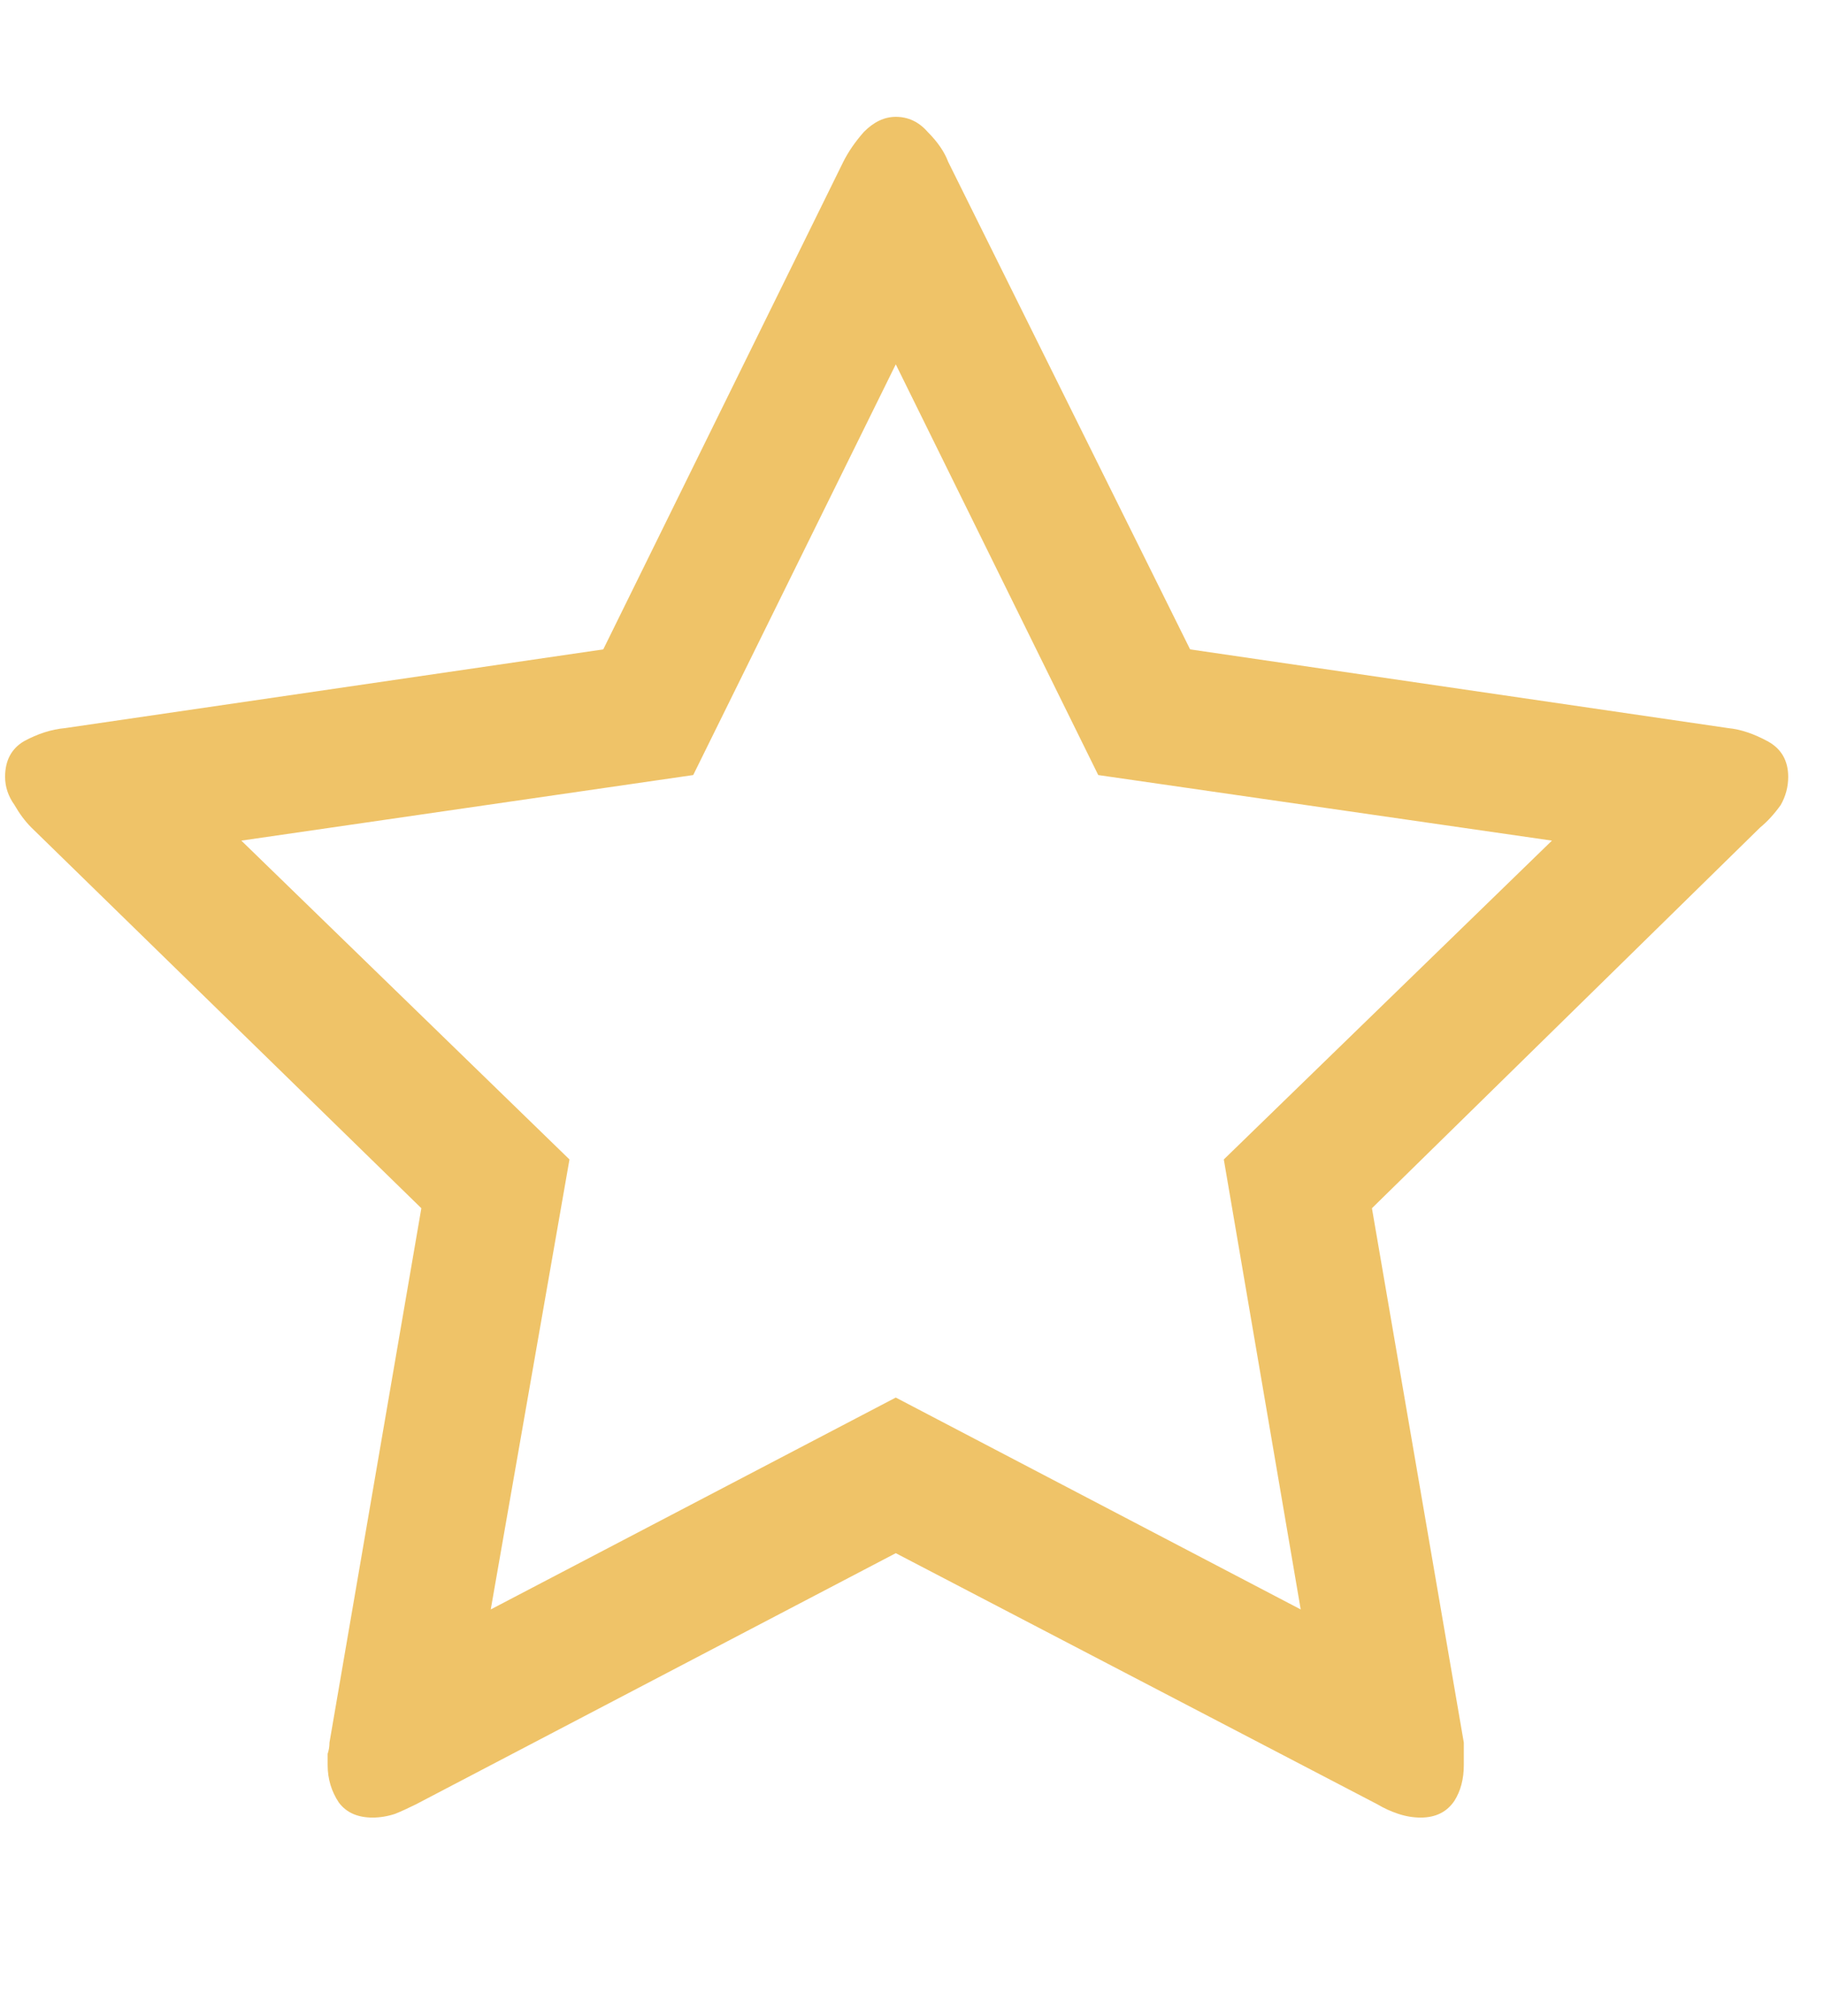 <svg width="19" height="21" viewBox="0 0 19 21" fill="none" xmlns="http://www.w3.org/2000/svg">
<g clip-path="url(#clip0_9_109)">
<path d="M12.748 12.077L16.166 8.756L11.44 8.073L9.331 3.795L7.221 8.073L2.514 8.756L5.932 12.077L5.112 16.764L9.331 14.557L13.549 16.764L12.748 12.077ZM18.627 8.092C18.627 8.196 18.601 8.294 18.549 8.385C18.484 8.476 18.413 8.555 18.334 8.62L14.291 12.585L15.248 18.151V18.385C15.248 18.529 15.216 18.652 15.151 18.756C15.073 18.873 14.956 18.932 14.799 18.932C14.721 18.932 14.643 18.919 14.565 18.893C14.487 18.867 14.415 18.834 14.35 18.795L9.331 16.178L4.331 18.795C4.252 18.834 4.181 18.867 4.116 18.893C4.038 18.919 3.959 18.932 3.881 18.932C3.725 18.932 3.608 18.88 3.53 18.776C3.452 18.659 3.413 18.529 3.413 18.385C3.413 18.346 3.413 18.307 3.413 18.268C3.426 18.229 3.432 18.19 3.432 18.151L4.389 12.585L0.327 8.62C0.262 8.555 0.203 8.476 0.151 8.385C0.086 8.294 0.053 8.196 0.053 8.092C0.053 7.923 0.118 7.799 0.249 7.721C0.392 7.643 0.535 7.597 0.678 7.584L6.284 6.764L8.784 1.686C8.836 1.582 8.907 1.478 8.999 1.374C9.103 1.269 9.213 1.217 9.331 1.217C9.461 1.217 9.571 1.269 9.663 1.374C9.767 1.478 9.838 1.582 9.877 1.686L12.397 6.764L18.002 7.584C18.133 7.597 18.269 7.643 18.413 7.721C18.556 7.799 18.627 7.923 18.627 8.092Z" fill="#EFC368"/>
</g>
<defs>
<clipPath id="clip0_9_109">
<rect width="18.58" height="20" fill="white" transform="matrix(1 0 0 -1 0.05 20.69)"/>
</clipPath>
</defs>
</svg>
